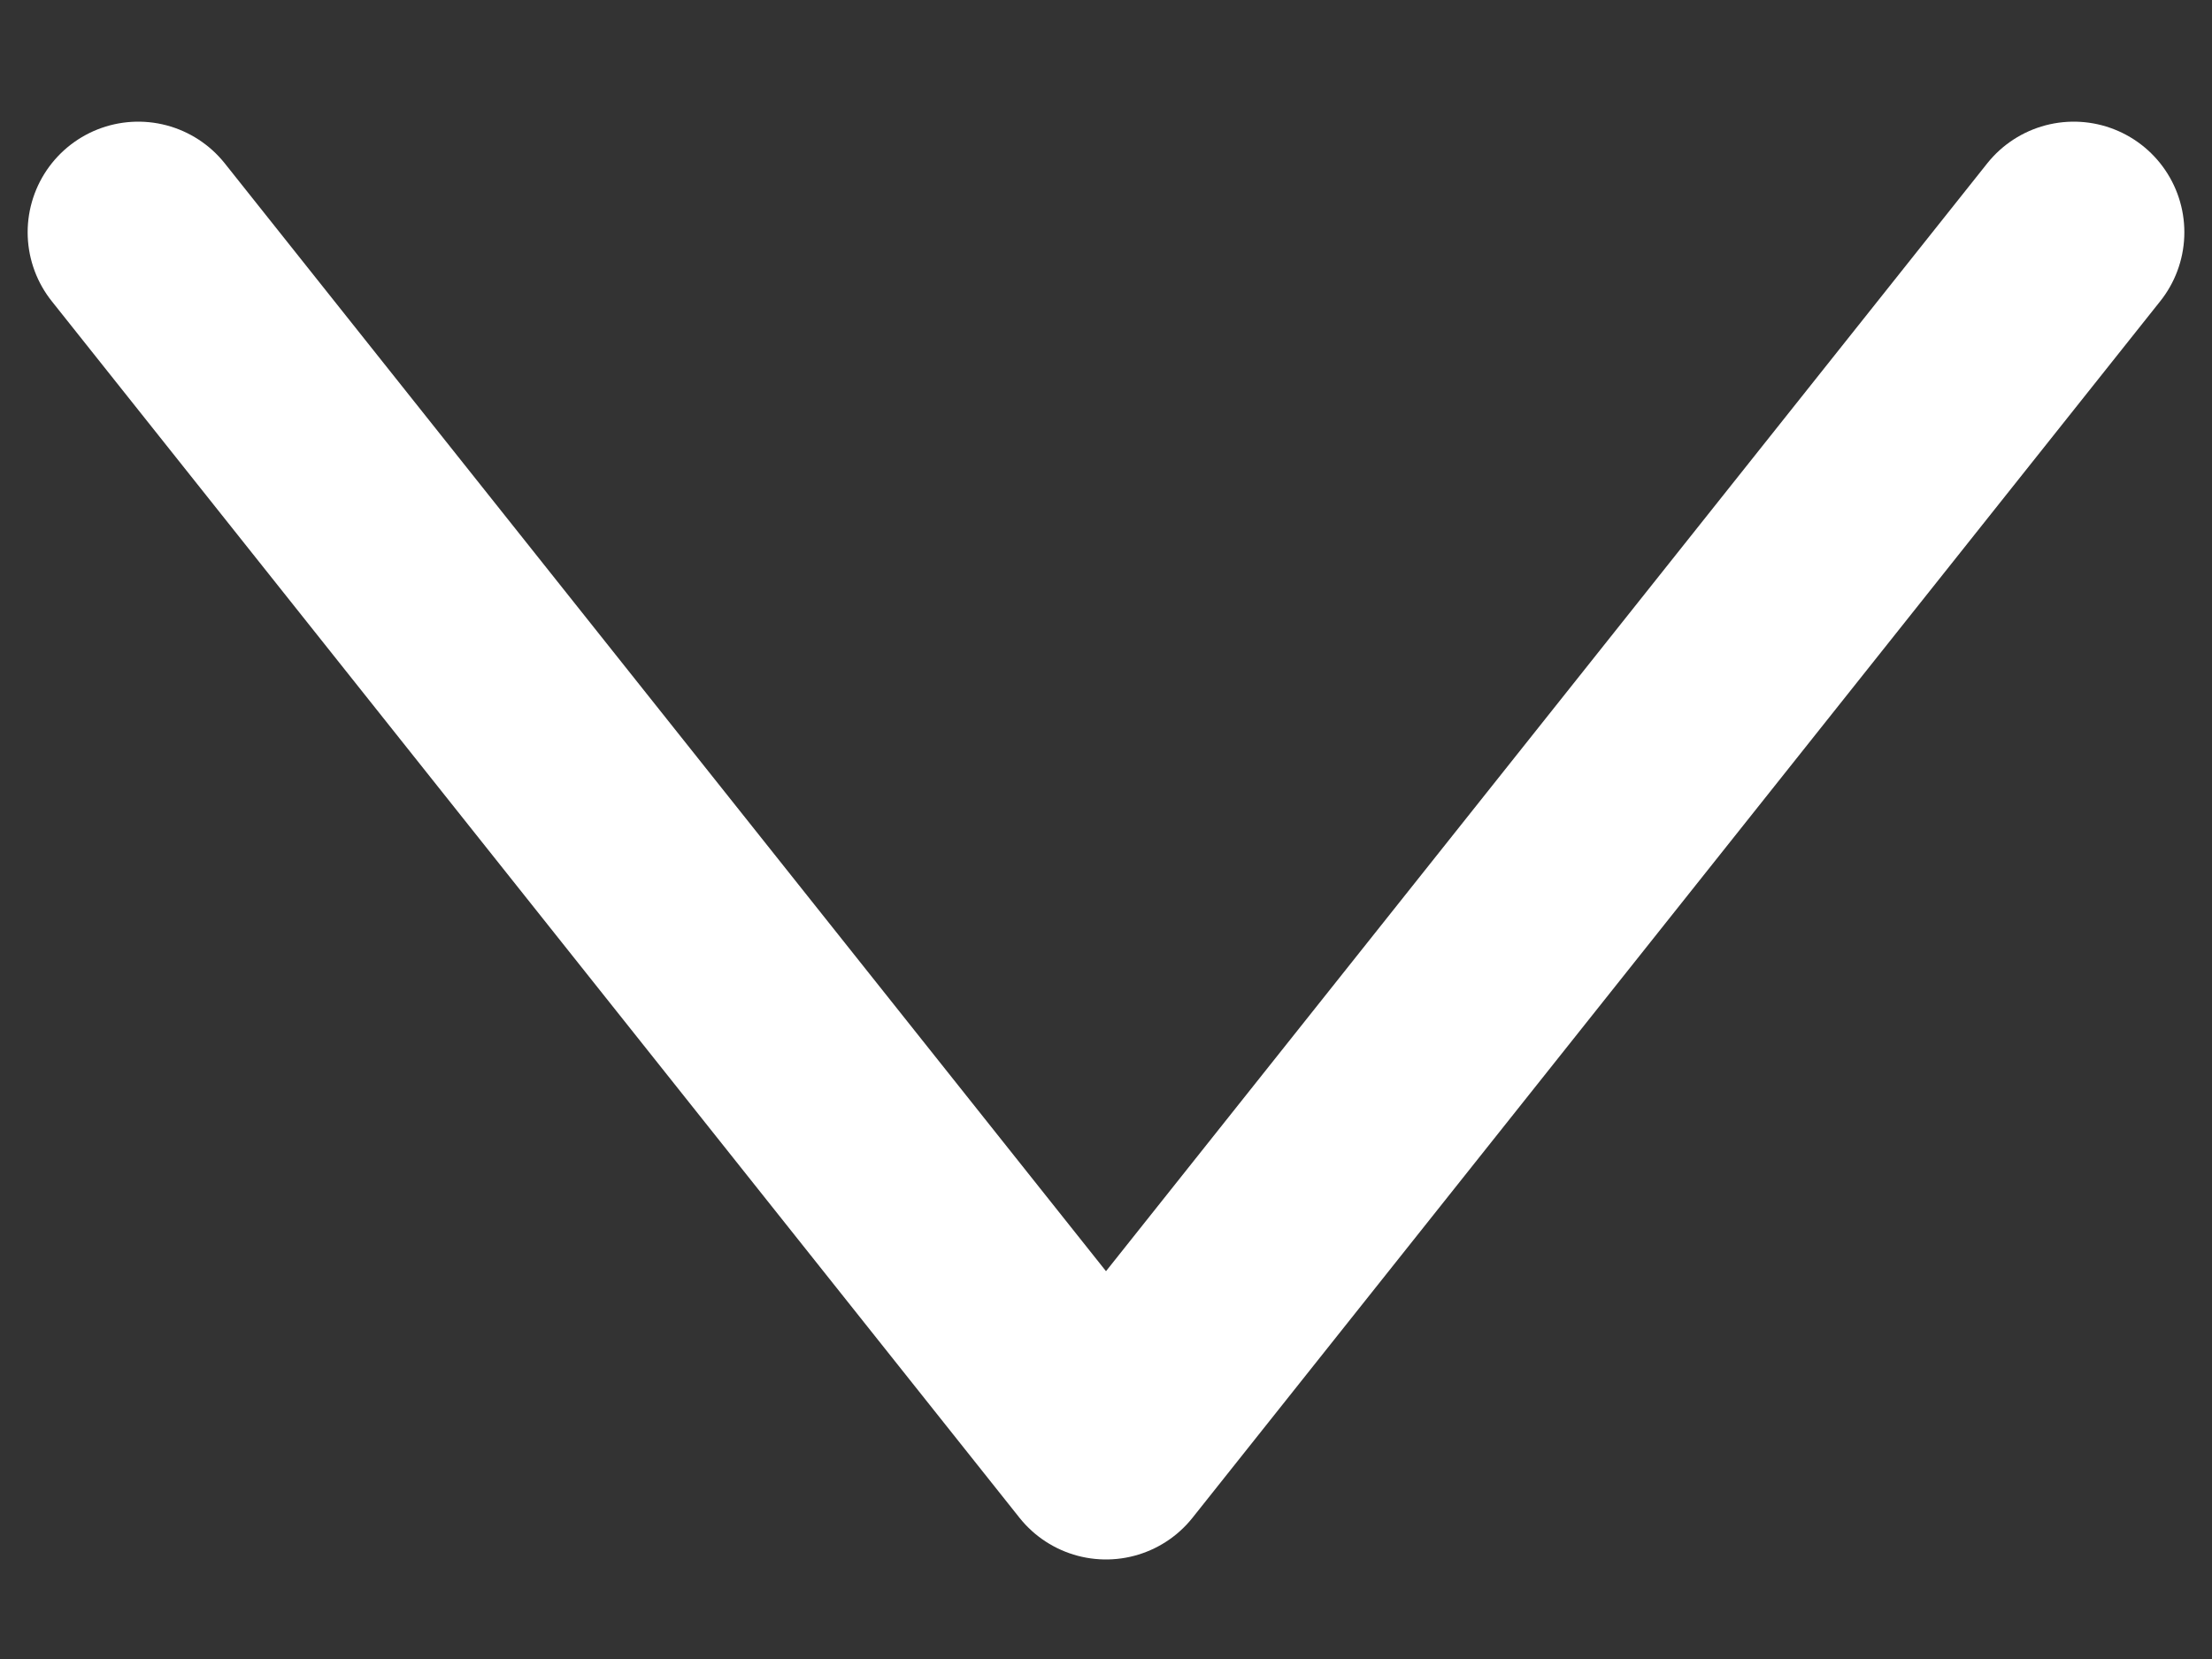 <?xml version="1.0" encoding="utf-8"?>
<!-- Generator: Adobe Illustrator 24.0.0, SVG Export Plug-In . SVG Version: 6.00 Build 0)  -->
<svg version="1.1" id="Capa_1" xmlns="http://www.w3.org/2000/svg" xmlns:xlink="http://www.w3.org/1999/xlink" x="0px" y="0px"
	 viewBox="0 0 40 30" style="enable-background:new 0 0 40 30;" xml:space="preserve">
<rect x="0" y="0" width="40" height="30" fill="#333333" stroke="none"/>
<g>
	
		<polyline style="fill:none;stroke:#FFFFFF;stroke-width:4;stroke-linecap:round;stroke-linejoin:round;stroke-miterlimit:10;" points="
		37.5,4.2 20,26.2 2.5,4.2 	"/>
</g>
</svg>
